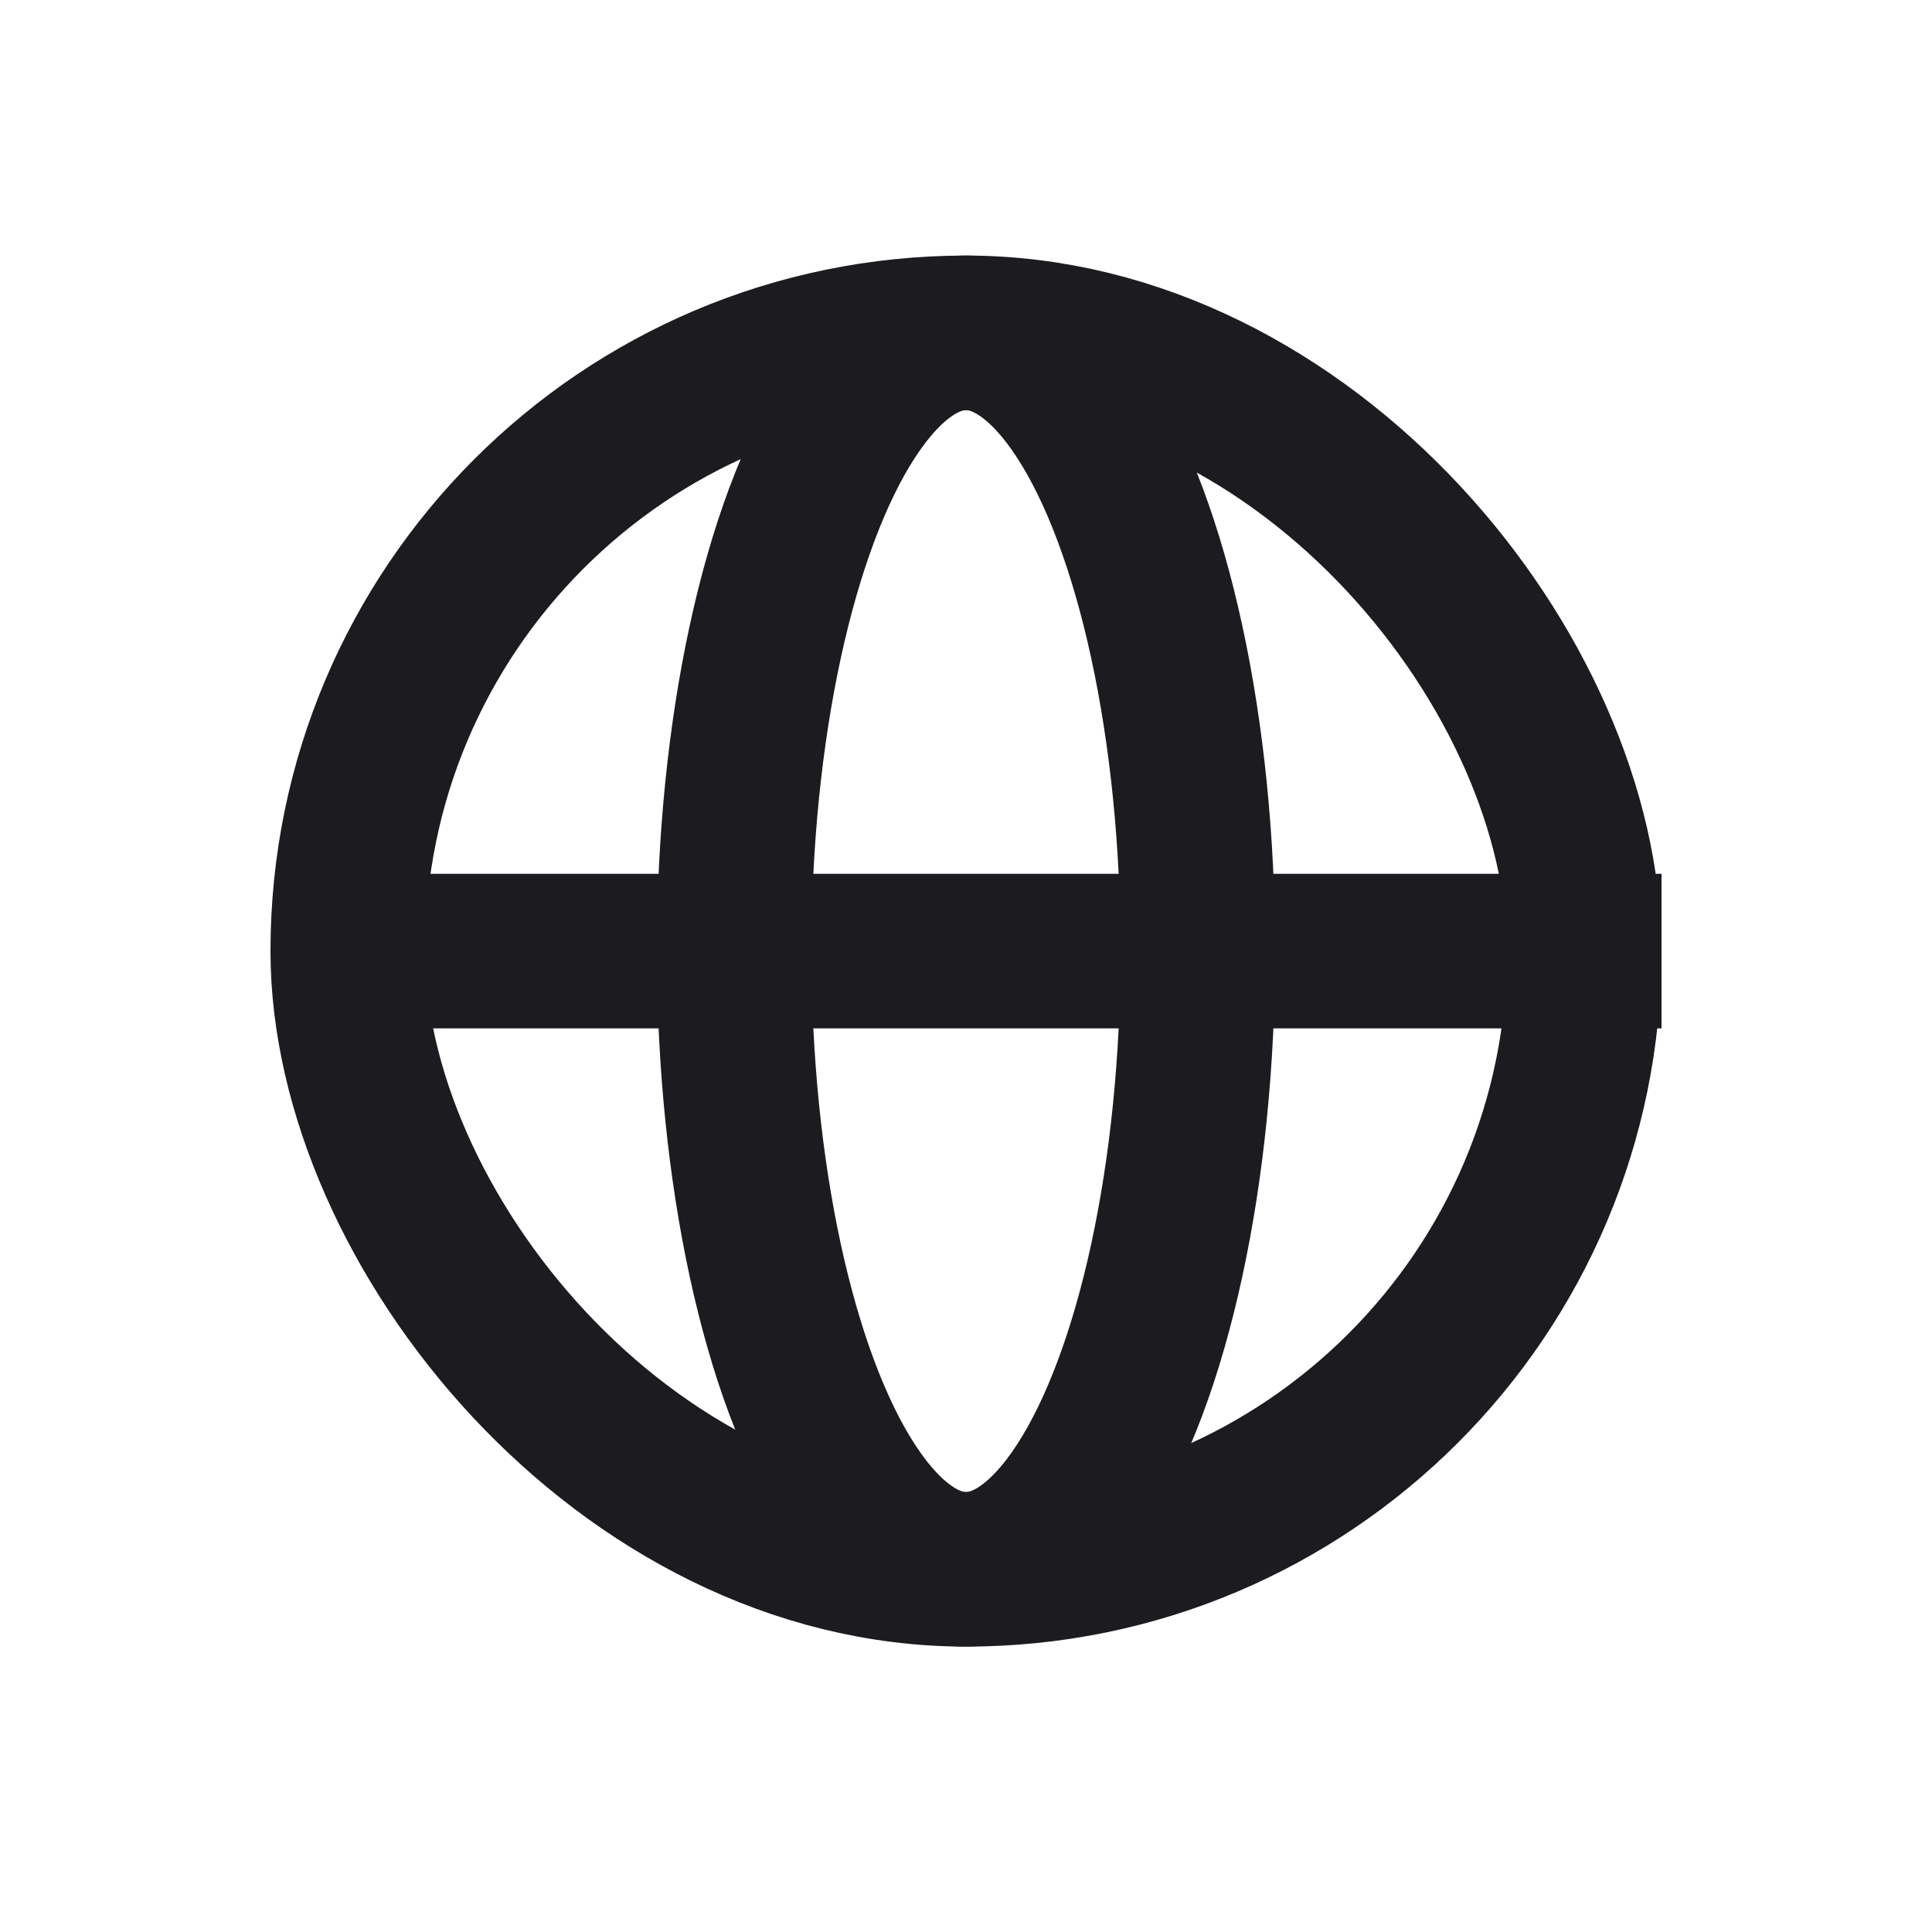 <svg width="25" height="25" viewBox="0 0 25 25" fill="none" xmlns="http://www.w3.org/2000/svg">
<ellipse cx="12.5" cy="12.307" rx="3" ry="8" stroke="#1C1B1F" stroke-width="2"/>
<rect x="4.5" y="4.307" width="16" height="16" rx="8" stroke="#1C1B1F" stroke-width="2"/>
<path d="M20.5 13.307H21.5V11.307H20.5V12.307V13.307ZM4.5 12.307V13.307H20.5V12.307V11.307H4.5V12.307Z" fill="#1C1B1F"/>
</svg>
